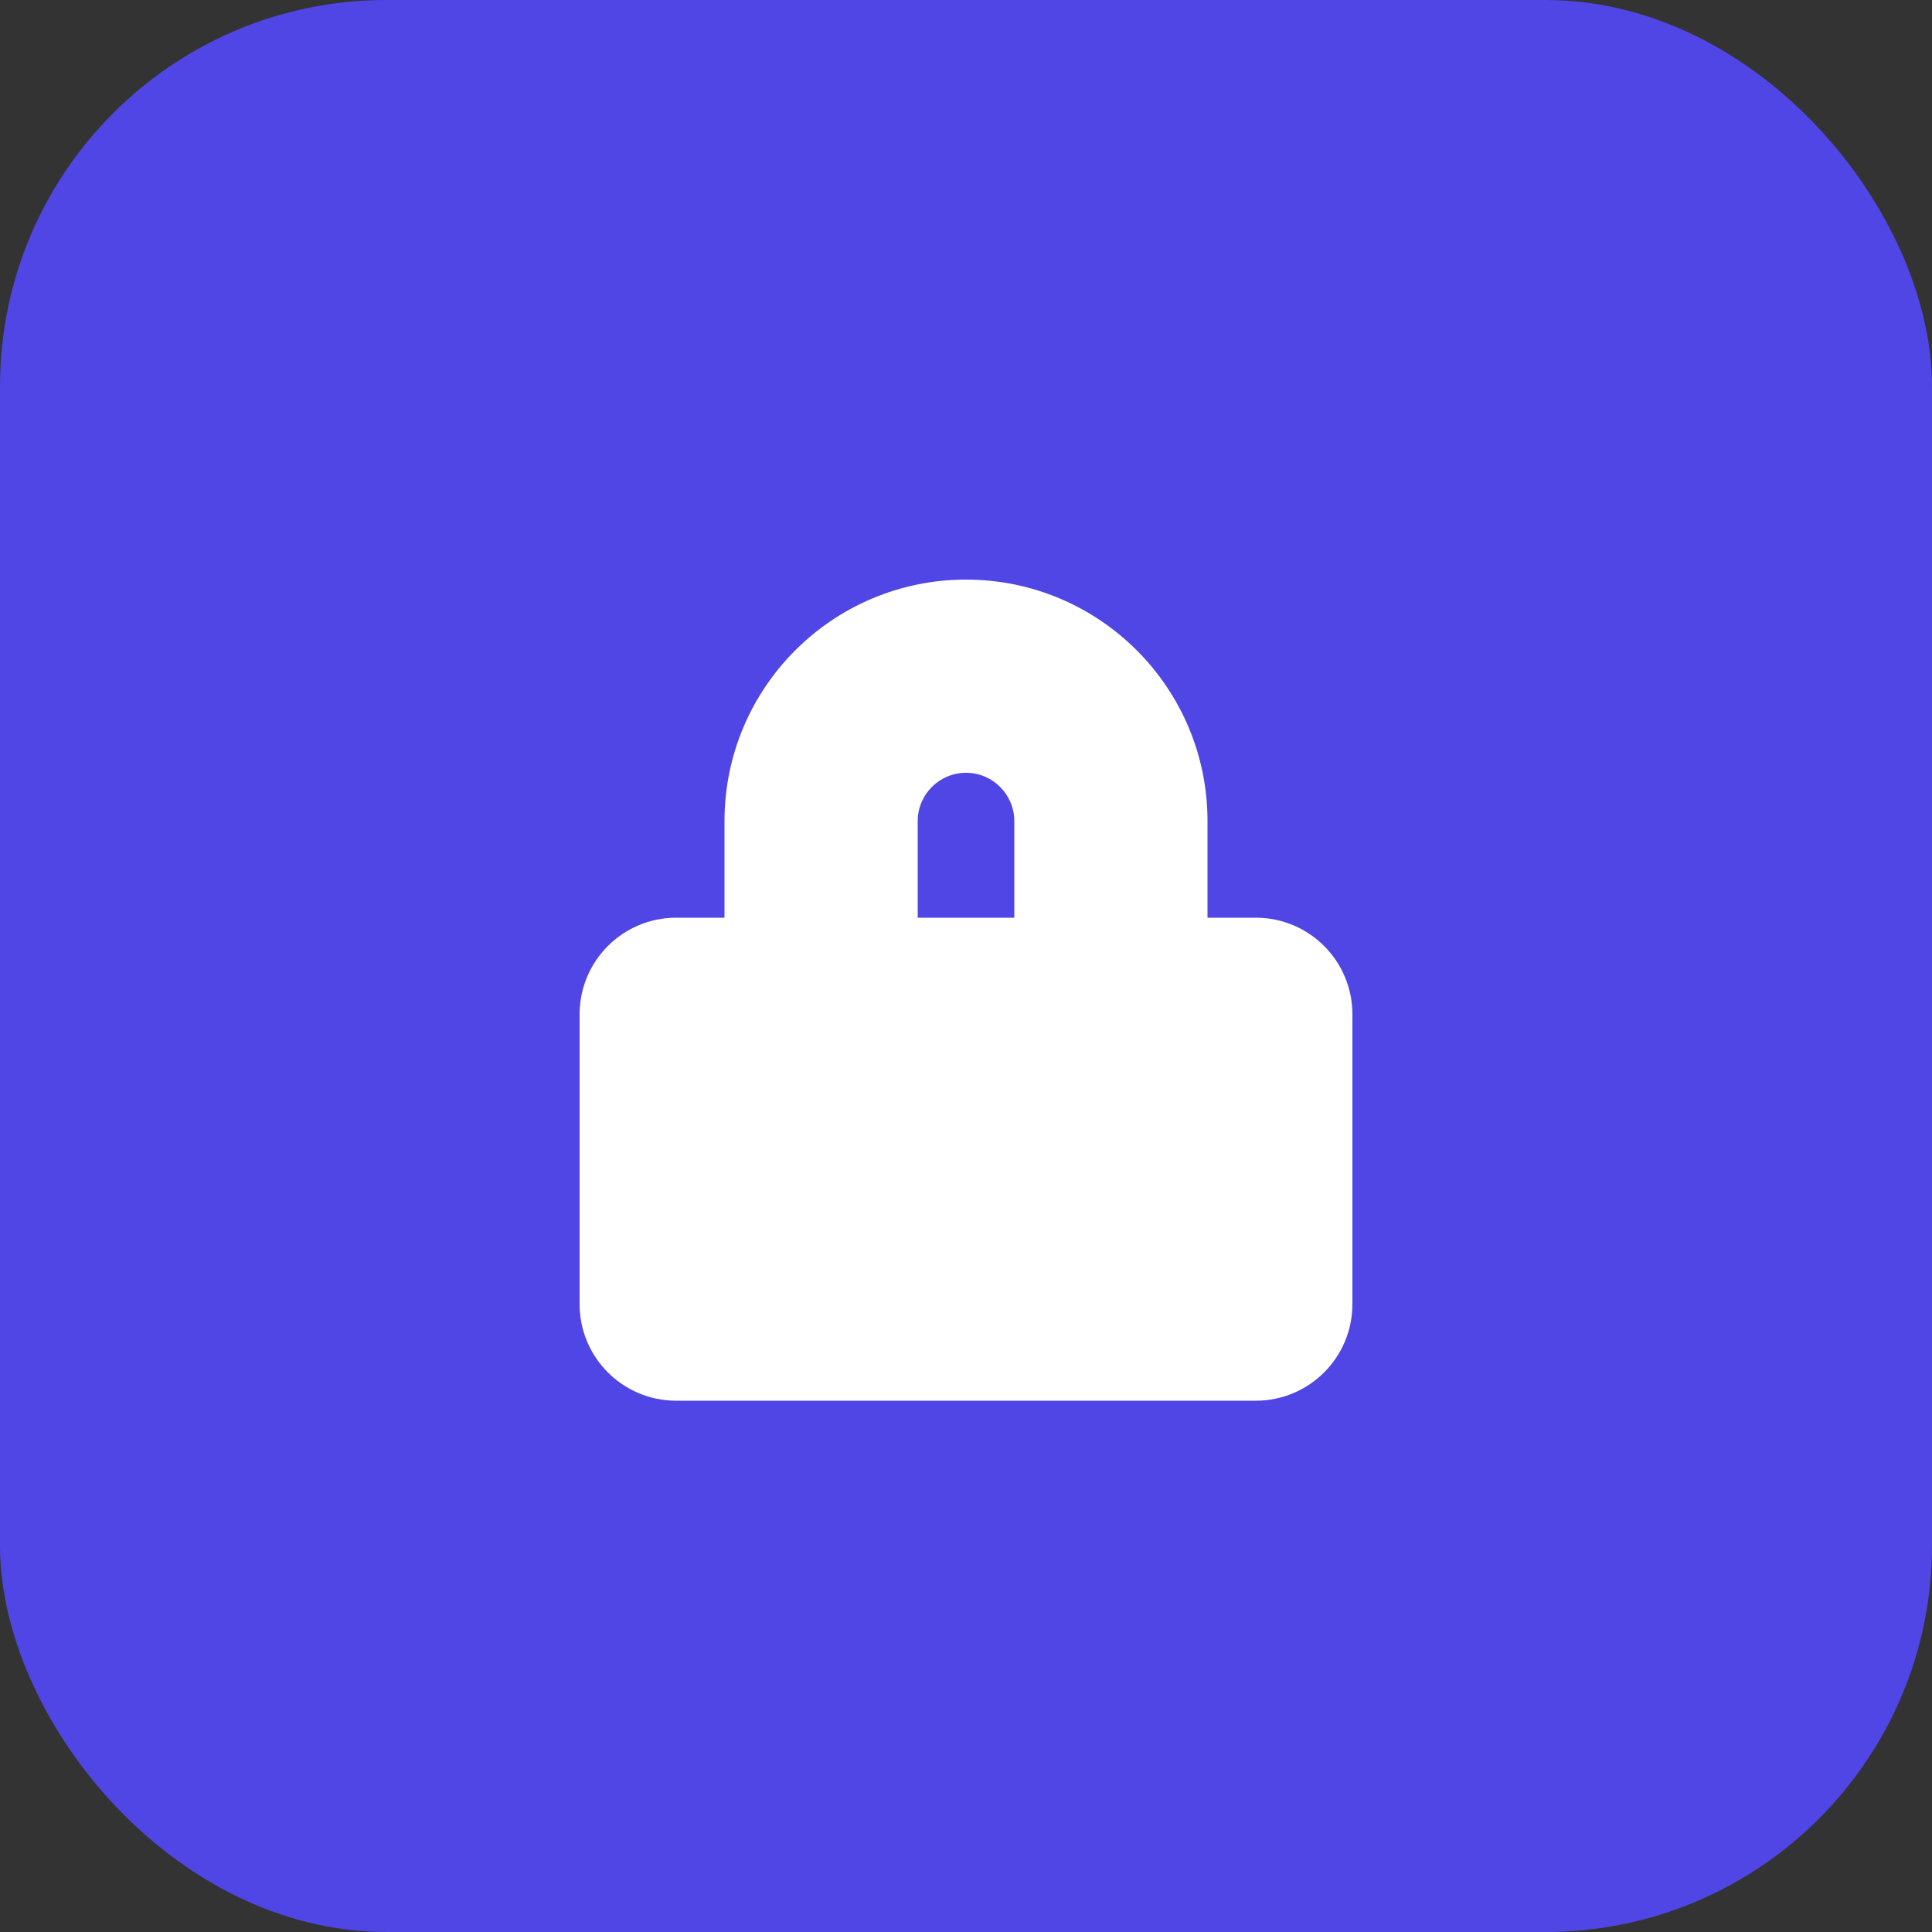 <svg width="40" height="40" viewBox="0 0 40 40" fill="none" xmlns="http://www.w3.org/2000/svg">
  <rect x="0" y="0" width="40" height="40" fill="#333333" stroke="none"/>
  <rect width="40" height="40" rx="8" fill="#4F46E5"/>
  <path d="M20 12C17.239 12 15 14.239 15 17V19H14C12.895 19 12 19.895 12 21V27C12 28.105 12.895 29 14 29H26C27.105 29 28 28.105 28 27V21C28 19.895 27.105 19 26 19H25V17C25 14.239 22.761 12 20 12ZM21 19H19V17C19 16.448 19.448 16 20 16C20.552 16 21 16.448 21 17V19Z" fill="white"/>
</svg> 